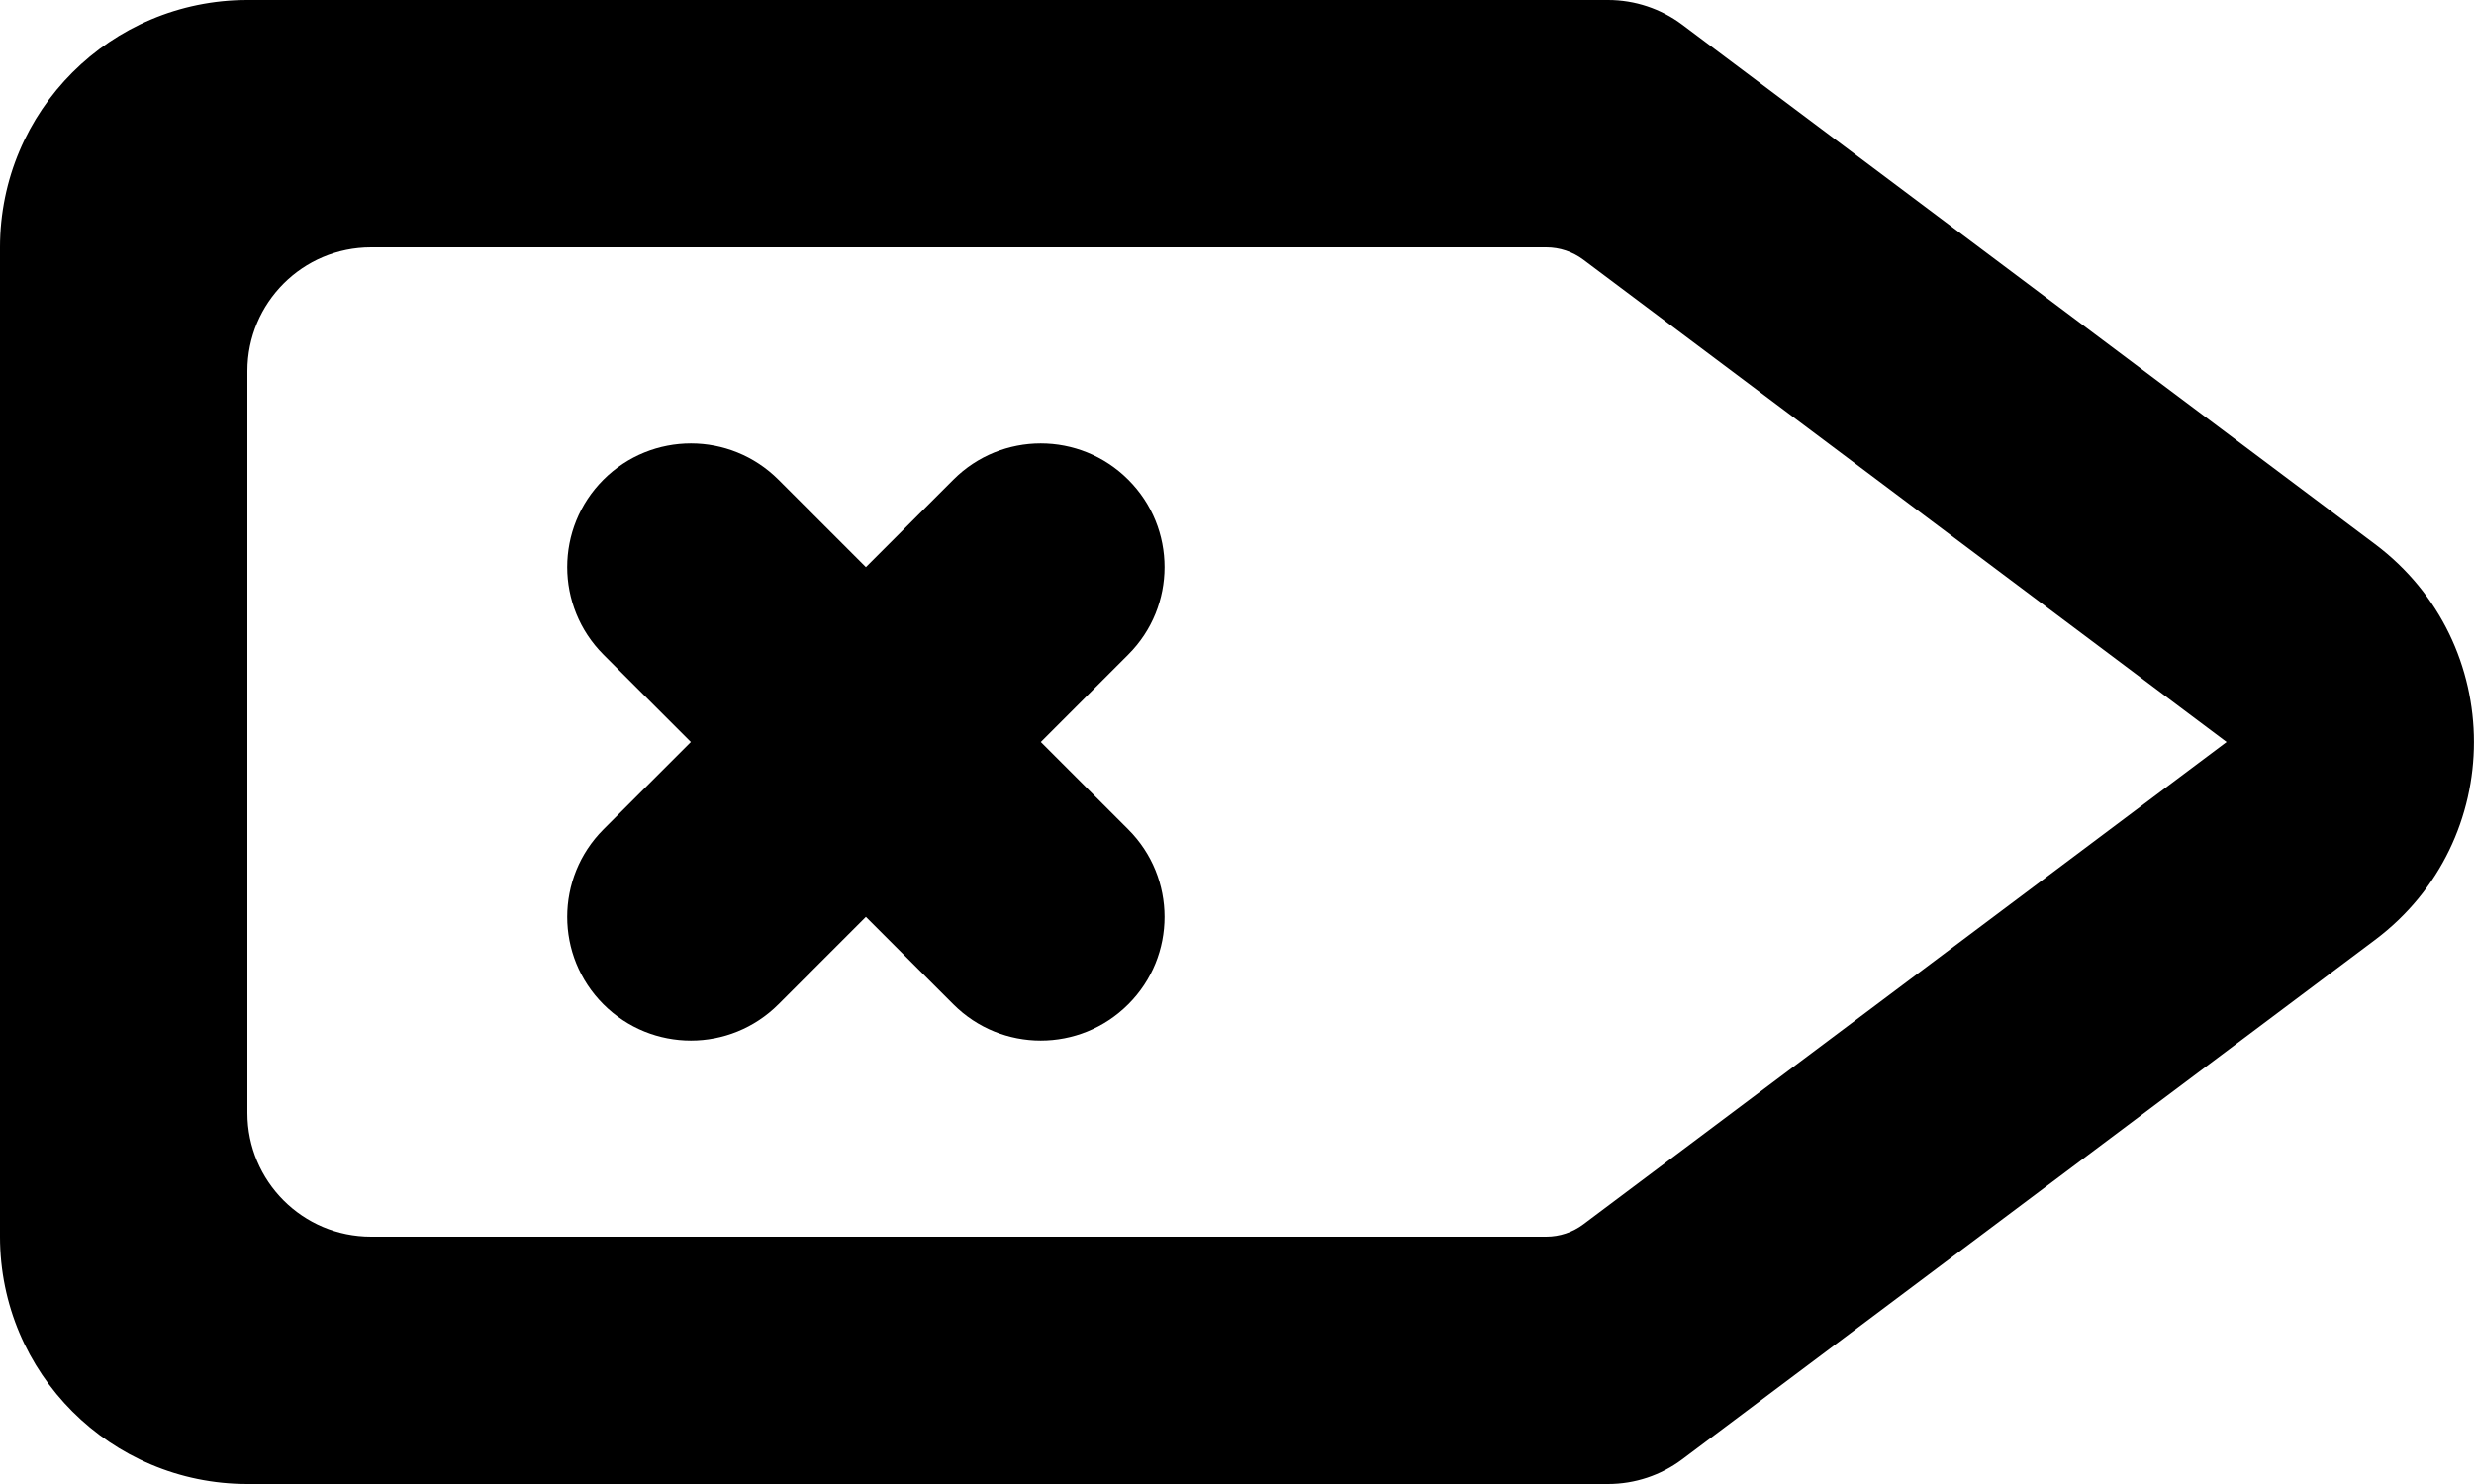 <?xml version="1.0" encoding="UTF-8" standalone="no"?>
<svg width="20px" height="12px" viewBox="0 0 20 12" version="1.1" xmlns="http://www.w3.org/2000/svg" xmlns:xlink="http://www.w3.org/1999/xlink">
    <!-- Generator: Sketch 3.8.1 (29687) - http://www.bohemiancoding.com/sketch -->
    <title>next_arrow [#13]</title>
    <desc>Created with Sketch.</desc>
    <defs></defs>
    <g id="Page-1" stroke="none" stroke-width="1" fill="none" fill-rule="evenodd">
        <g id="Dribbble-Light-Preview" transform="translate(-260, -8123)" fill="#000000">
            <g id="icons" transform="translate(56, 160)">
                <path d="M213.121,7968.293 L212.414,7969 L213.121,7969.707 C213.512,7970.098 213.512,7970.731 213.121,7971.121 C212.73,7971.512 212.097,7971.512 211.707,7971.121 L211,7970.414 L210.293,7971.121 C209.902,7971.512 209.269,7971.512 208.878,7971.121 C208.488,7970.731 208.488,7970.098 208.878,7969.707 L209.585,7969 L208.878,7968.293 C208.488,7967.902 208.488,7967.269 208.878,7966.879 C209.269,7966.488 209.902,7966.488 210.293,7966.879 L211,7967.586 L211.707,7966.879 C212.097,7966.488 212.73,7966.488 213.121,7966.879 C213.512,7967.269 213.512,7967.902 213.121,7968.293 L213.121,7968.293 Z M216.8,7972.9 C216.713,7972.965 216.608,7973 216.5,7973 L207,7973 C206.447,7973 206,7972.552 206,7972 L206,7966 C206,7965.448 206.447,7965 207,7965 L216.5,7965 C216.608,7965 216.713,7965.035 216.8,7965.1 L222,7969 L216.8,7972.9 Z M223.2,7967.4 L217.6,7963.2 C217.427,7963.07 217.216,7963 217,7963 L206,7963 C204.895,7963 204,7963.895 204,7965 L204,7973 C204,7974.105 204.895,7975 206,7975 L217,7975 C217.216,7975 217.427,7974.93 217.6,7974.8 L223.2,7970.6 C224.266,7969.8 224.266,7968.2 223.2,7967.4 L223.2,7967.4 Z" id="next_arrow-[#13]"></path>
            </g>
        </g>
    </g>
</svg>